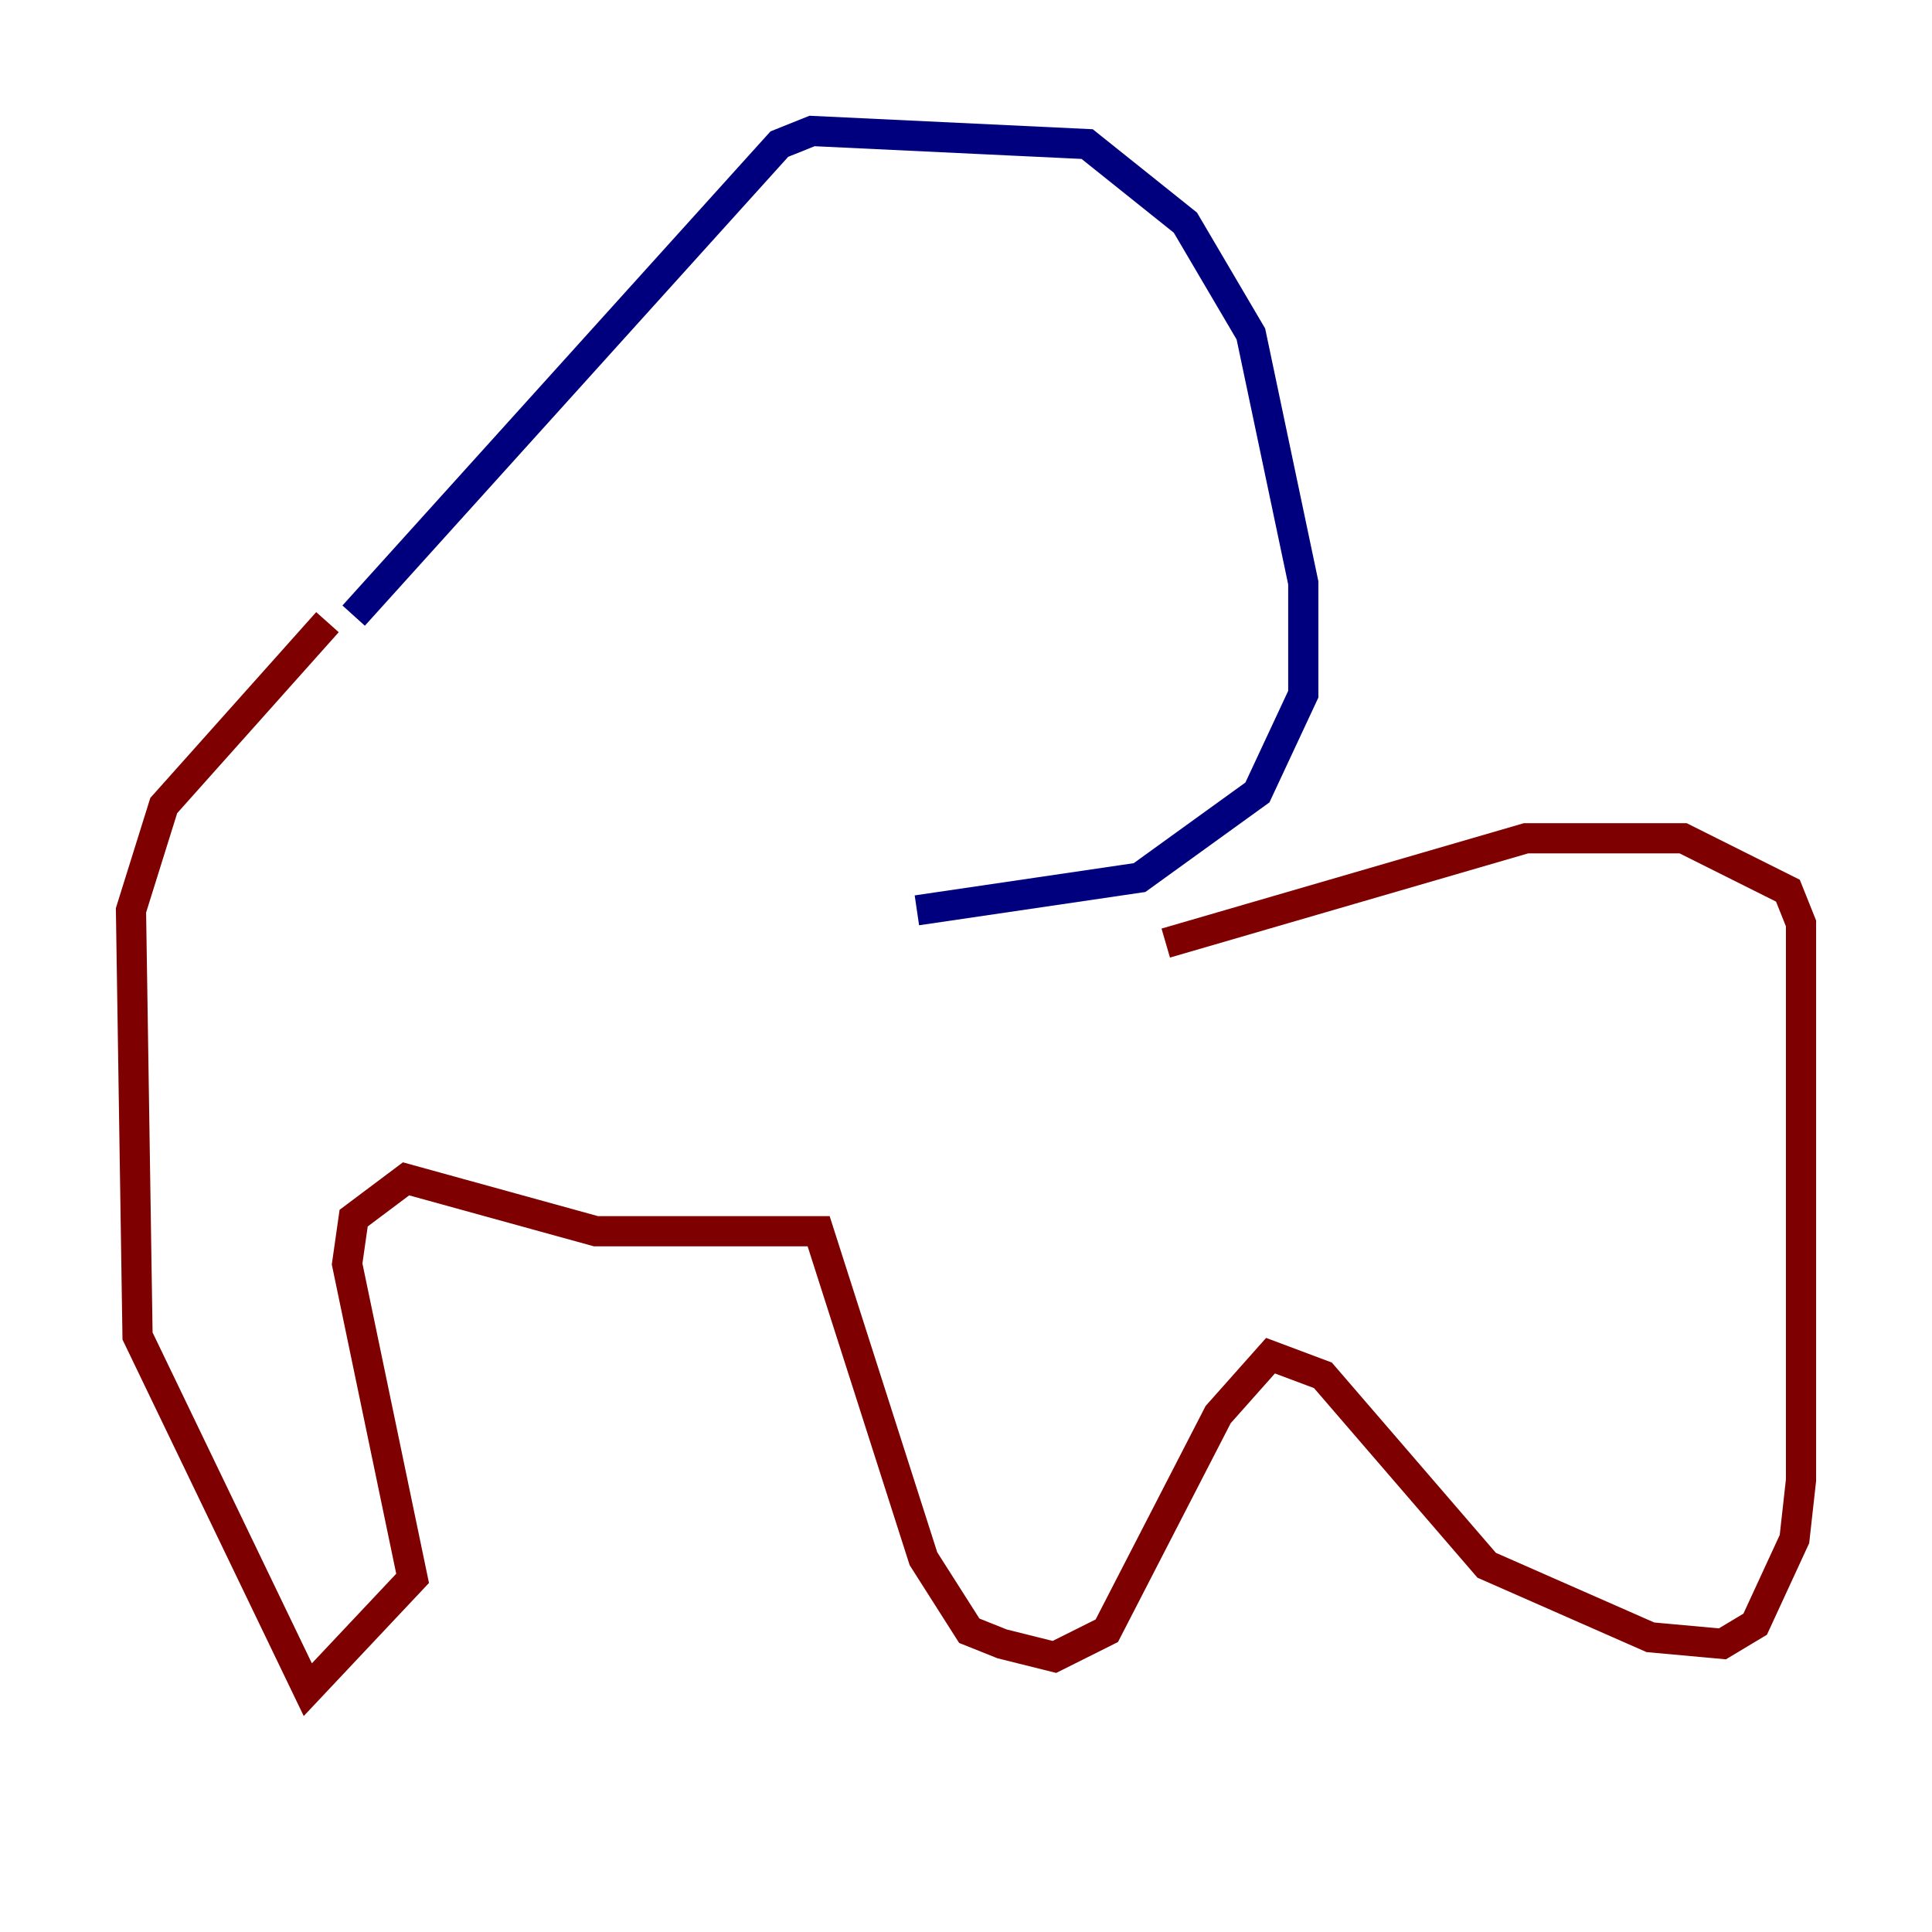 <?xml version="1.0" encoding="utf-8" ?>
<svg baseProfile="tiny" height="128" version="1.2" viewBox="0,0,128,128" width="128" xmlns="http://www.w3.org/2000/svg" xmlns:ev="http://www.w3.org/2001/xml-events" xmlns:xlink="http://www.w3.org/1999/xlink"><defs /><polyline fill="none" points="23.43,40.786 51.634,9.546 53.803,8.678 72.027,9.546 78.536,14.752 82.875,22.129 86.346,38.617 86.346,45.993 83.308,52.502 75.498,58.142 60.746,60.312" stroke="#00007f" stroke-width="2" /><polyline fill="none" points="21.695,41.22 10.848,53.37 8.678,60.312 9.112,88.515 20.393,111.946 27.336,104.57 22.997,83.742 23.43,80.705 26.902,78.102 39.485,81.573 54.237,81.573 61.18,103.268 64.217,108.041 66.386,108.909 69.858,109.776 73.329,108.041 80.705,93.722 84.176,89.817 87.647,91.119 98.495,103.702 109.342,108.475 114.115,108.909 116.285,107.607 118.888,101.966 119.322,98.061 119.322,61.18 118.454,59.01 111.512,55.539 101.098,55.539 77.234,62.481" stroke="#7f0000" stroke-width="2" /></svg>